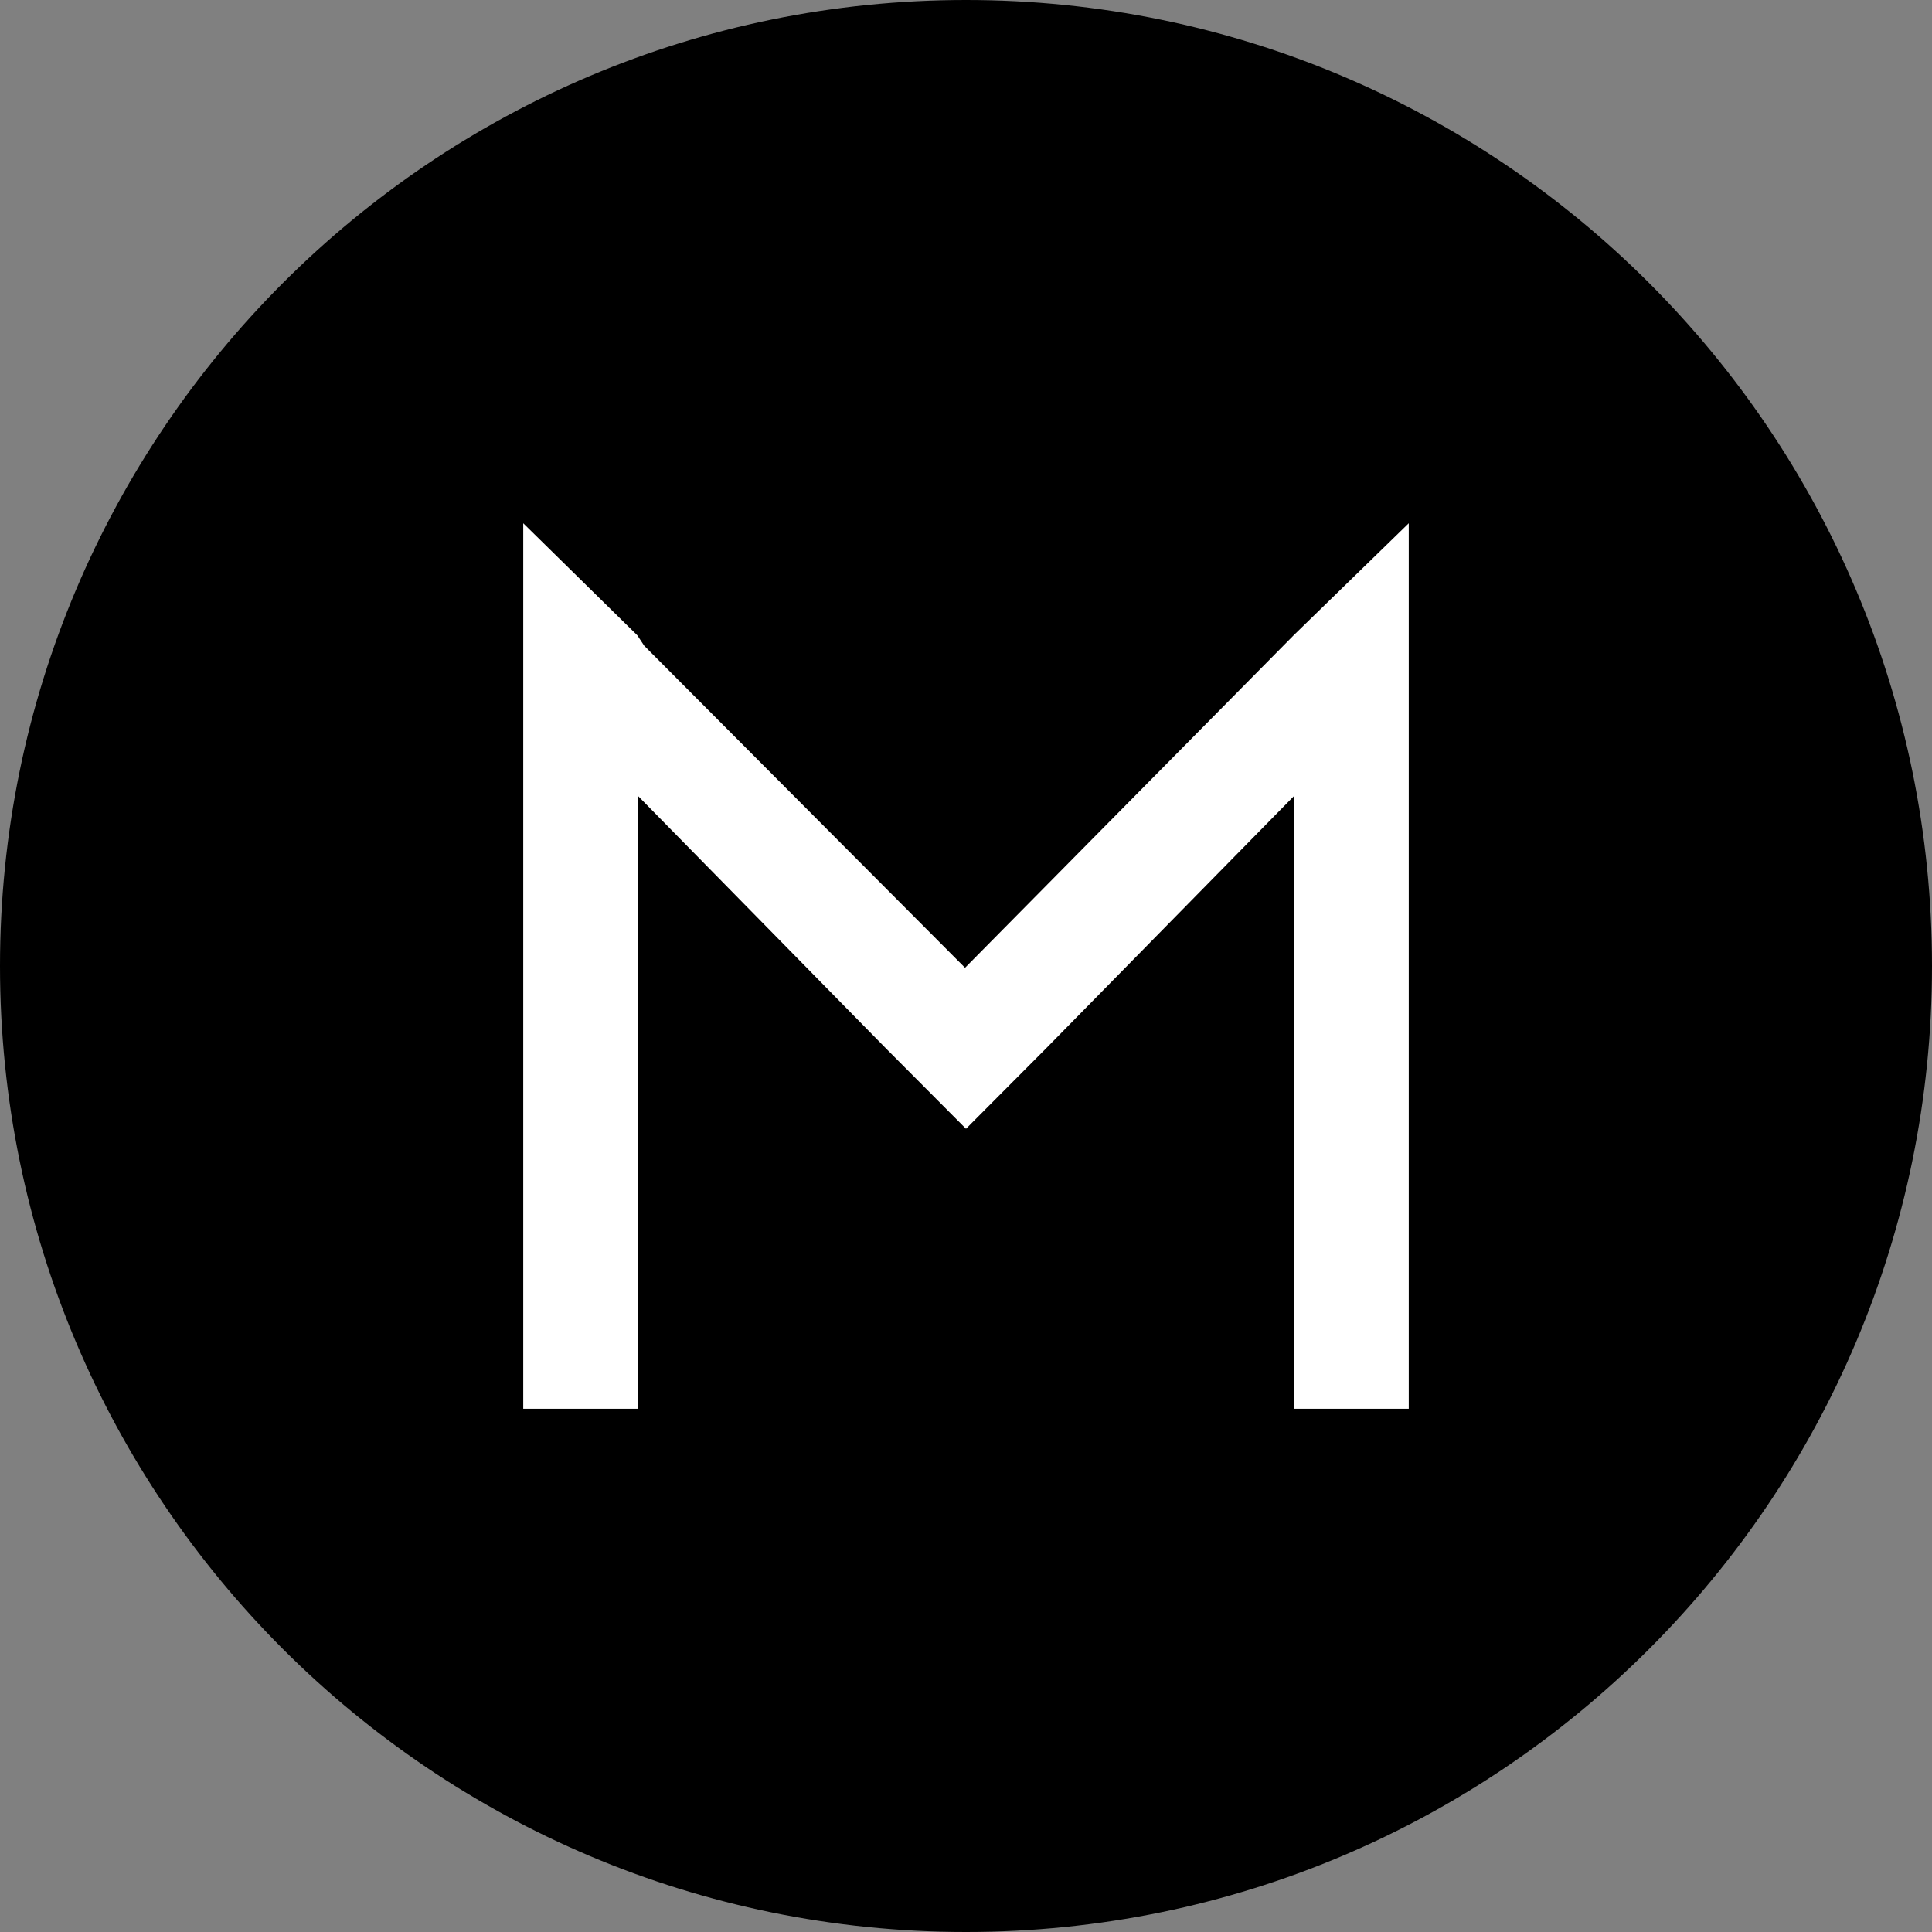 <svg xmlns="http://www.w3.org/2000/svg" fill="none" viewBox="0 0 24 24"><rect x="0" y="0" width="24" height="24" fill="#808080" stroke="none"/><g clip-path="url(#a)"><path fill="#000" d="M12 24c6.627 0 12-5.373 12-12S18.627 0 12 0 0 5.373 0 12s5.373 12 12 12"/><path fill="#fff" d="m11.988 12.022-3.985-4-.086-.13L6.5 6.5v11h1.429V9.891l3.075 3.131.996 1 .996-1 3.075-3.13V17.5H17.5v-11l-1.429 1.391z"/></g><defs><clipPath id="a"><path fill="#fff" d="M0 0h24v24H0z"/></clipPath></defs></svg>